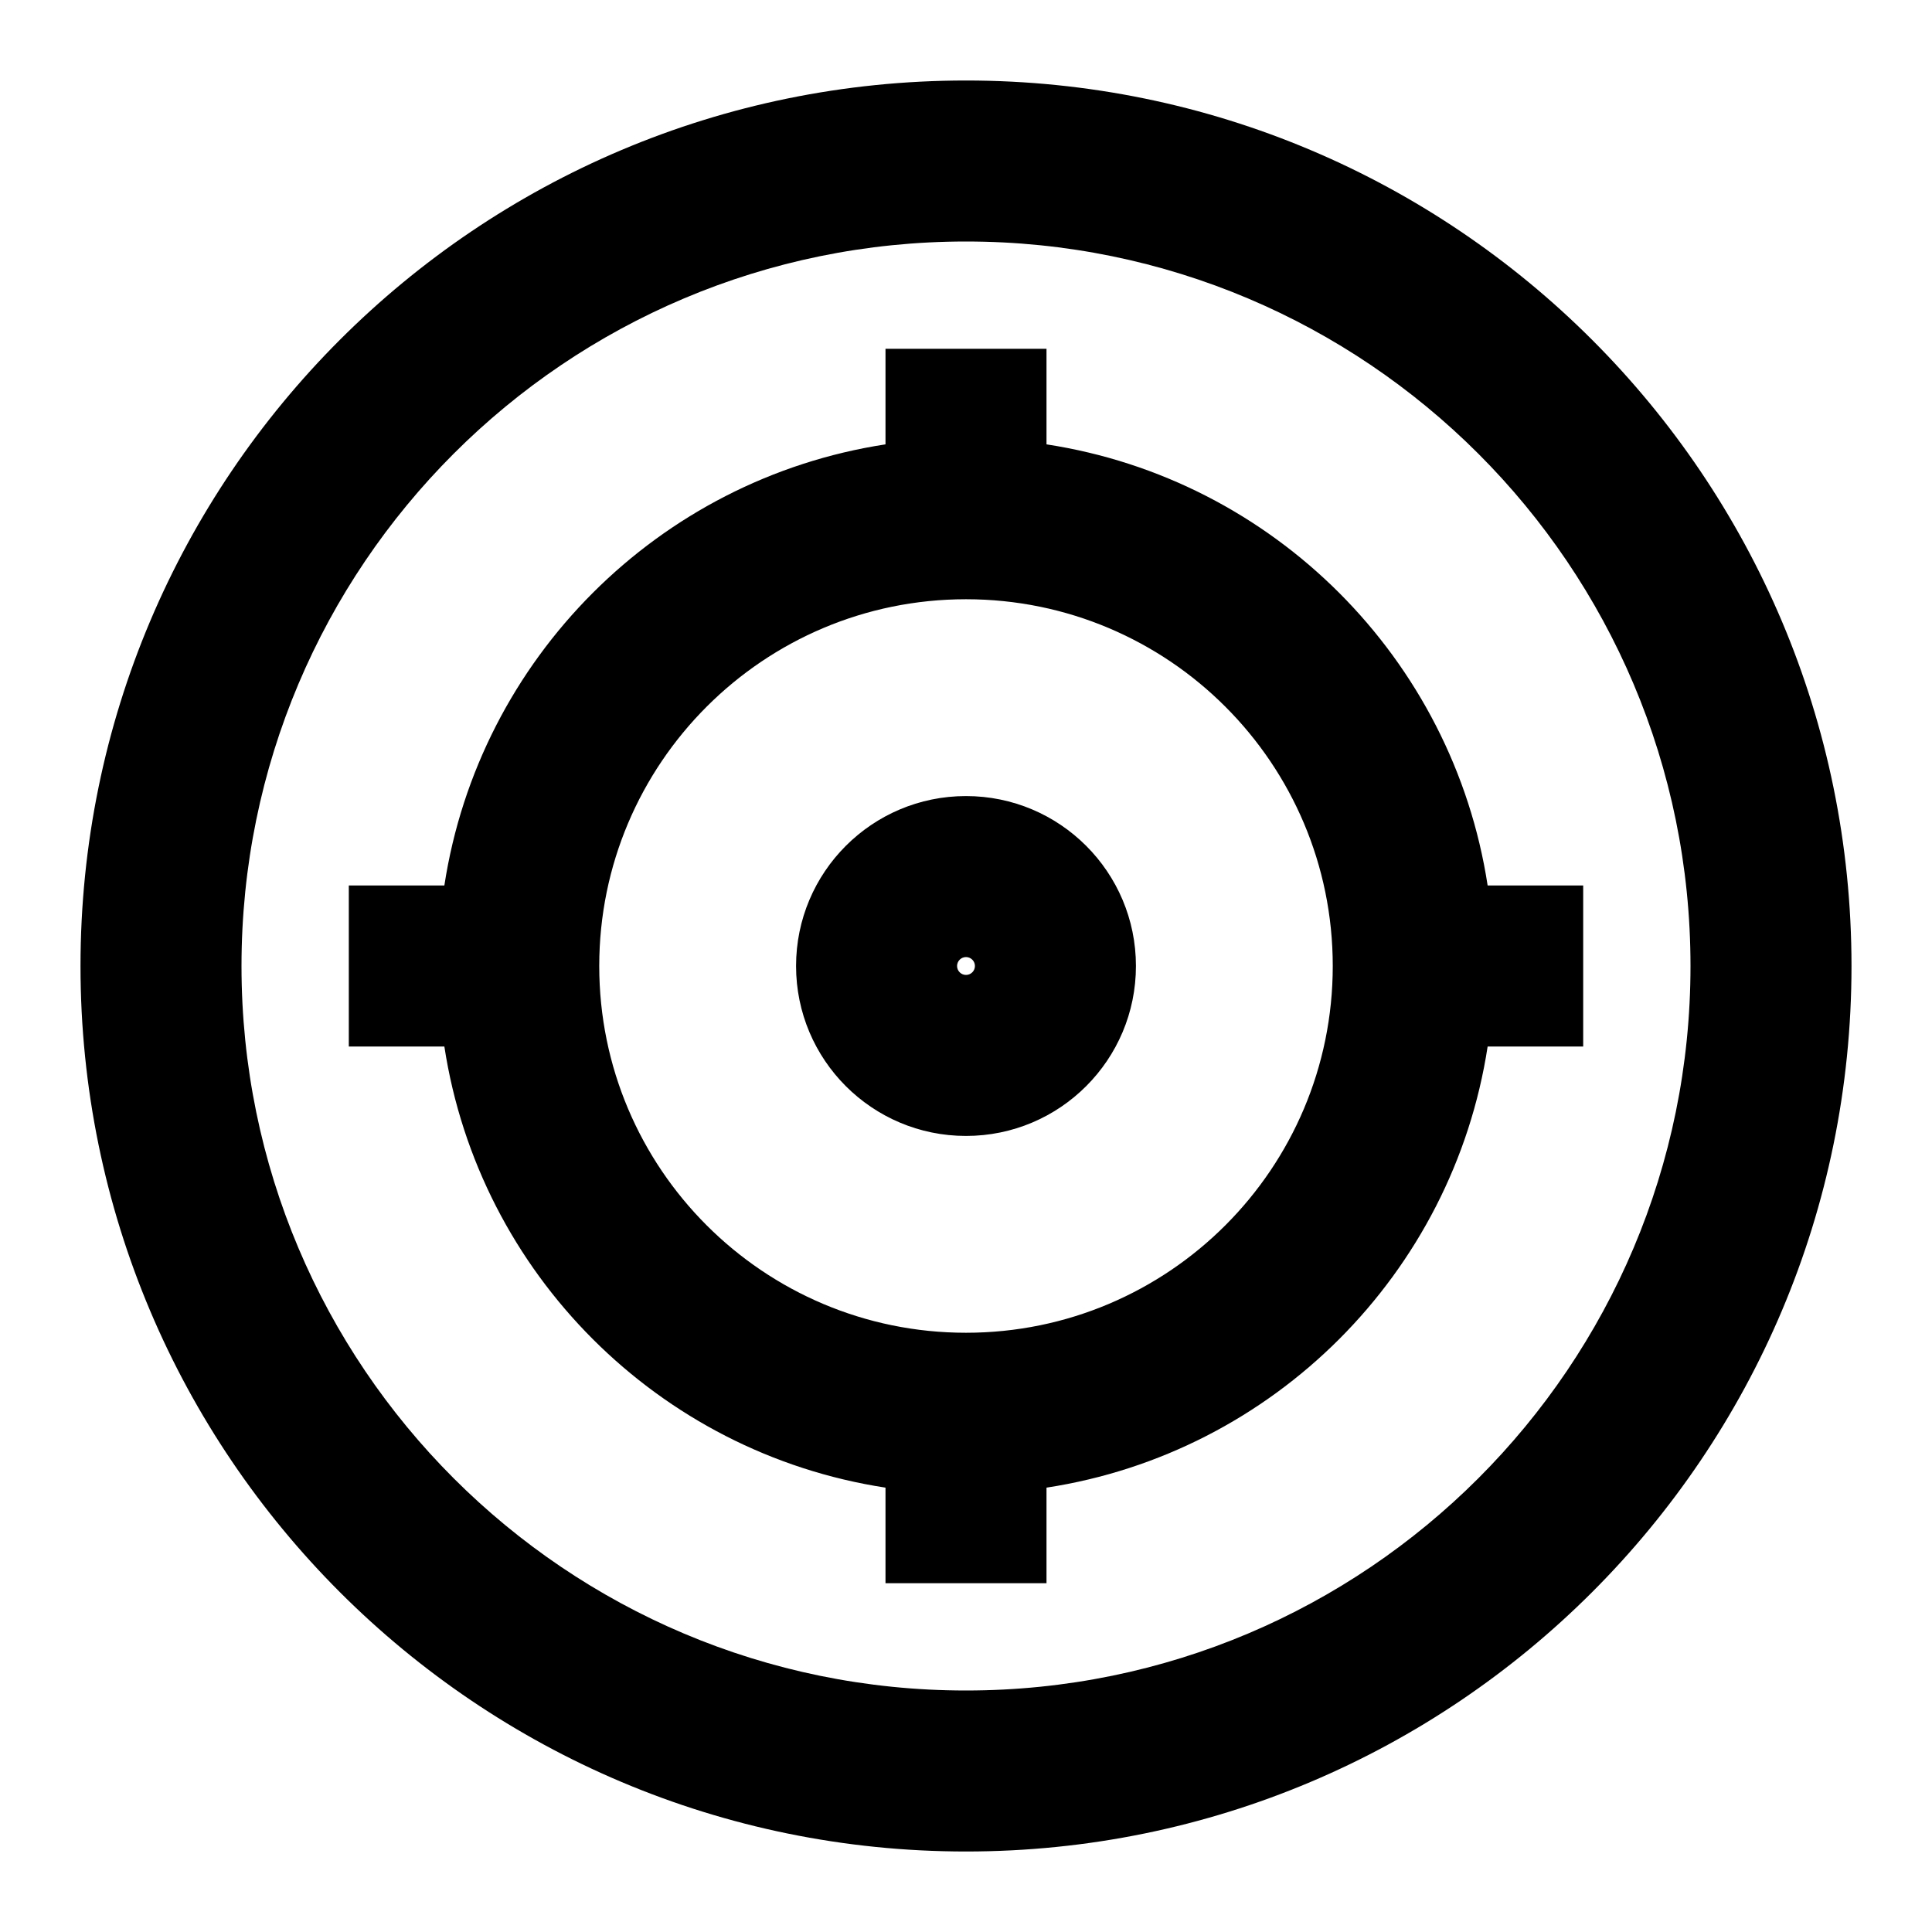 <svg width="24" height="24" viewBox="0 0 24 24" fill="none" xmlns="http://www.w3.org/2000/svg">
    <path
        d="M12 3C7.029 3 3 7.029 3 12C3 16.971 7.029 21 12 21C16.971 21 21 16.971 21 12C21 7.029 16.971 3 12 3ZM1 12C1 5.925 5.925 1 12 1C18.075 1 23 5.925 23 12C23 18.075 18.075 23 12 23C5.925 23 1 18.075 1 12ZM13 4.333V5.52C15.82 5.952 18.048 8.18 18.48 11H19.667V13H18.48C18.048 15.82 15.82 18.048 13 18.48V19.667H11V18.48C8.18 18.048 5.952 15.82 5.52 13H4.333V11H5.52C5.952 8.18 8.18 5.952 11 5.52V4.333H13ZM12 7.444C9.484 7.444 7.444 9.484 7.444 12C7.444 14.516 9.484 16.556 12 16.556C14.516 16.556 16.556 14.516 16.556 12C16.556 9.484 14.516 7.444 12 7.444ZM12 11.889C11.939 11.889 11.889 11.939 11.889 12C11.889 12.061 11.939 12.111 12 12.111C12.061 12.111 12.111 12.061 12.111 12C12.111 11.939 12.061 11.889 12 11.889ZM9.889 12C9.889 10.834 10.834 9.889 12 9.889C13.166 9.889 14.111 10.834 14.111 12C14.111 13.166 13.166 14.111 12 14.111C10.834 14.111 9.889 13.166 9.889 12Z"
        fill="black" />
</svg>